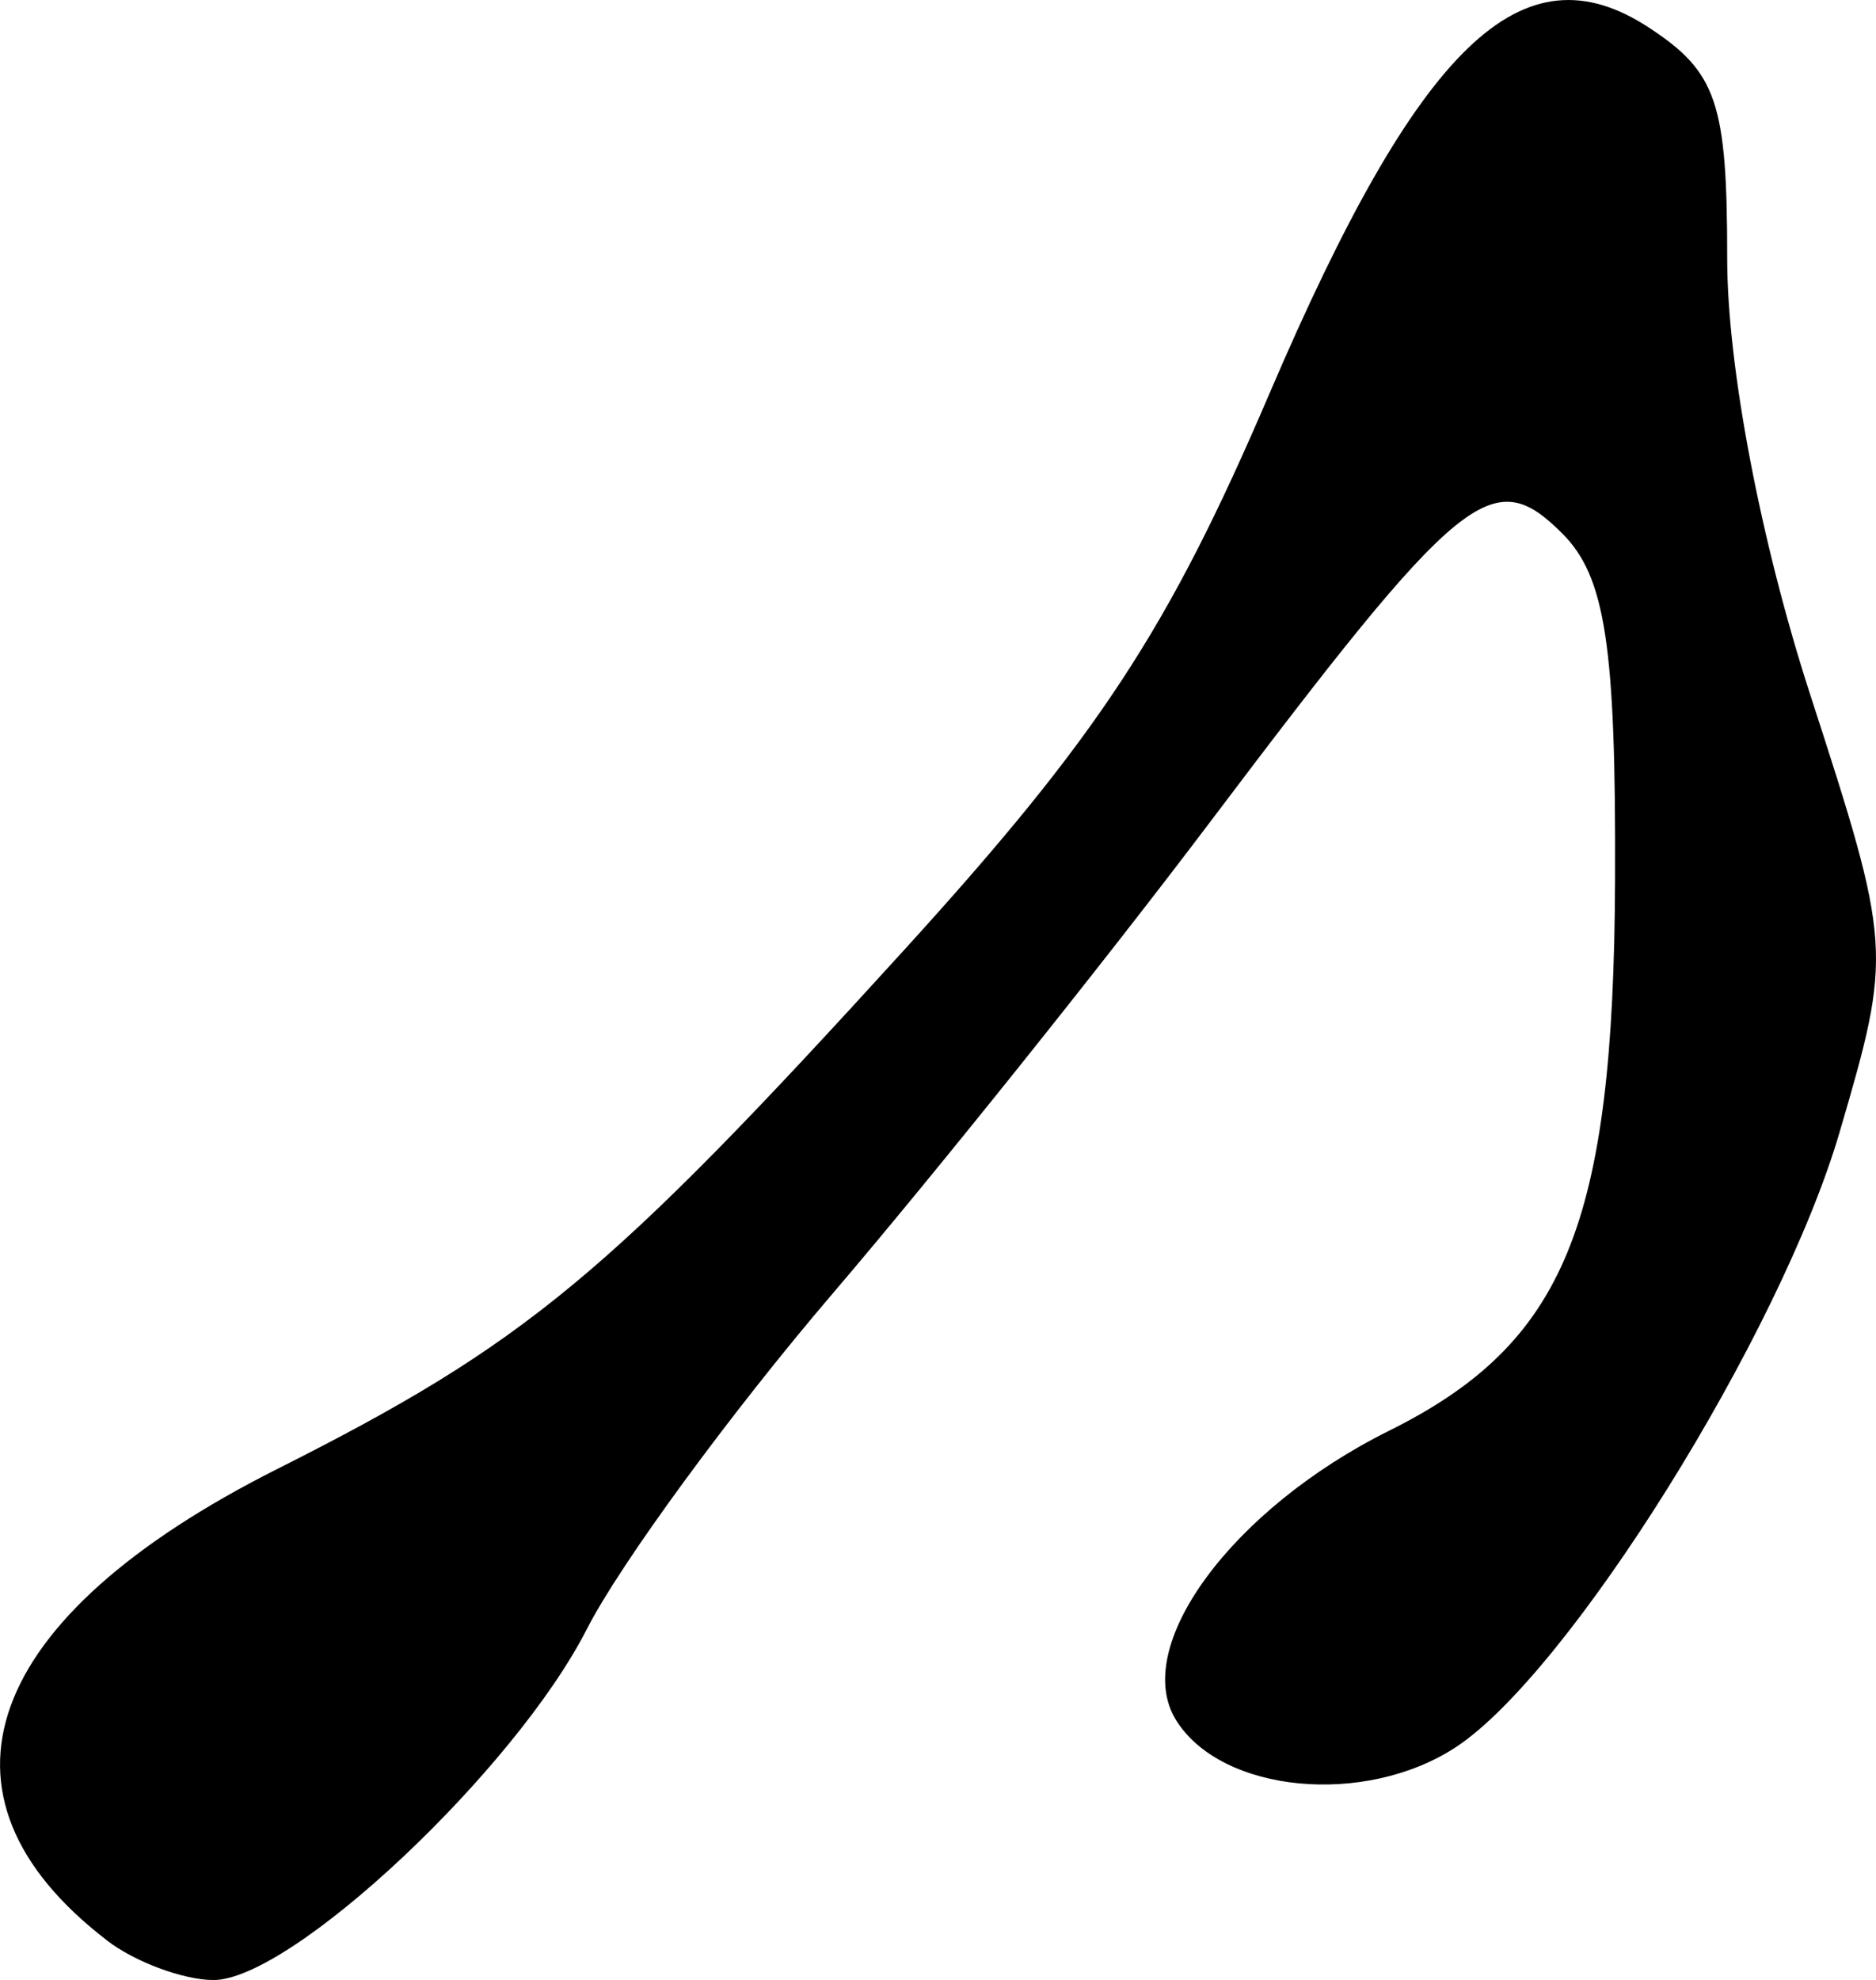 <?xml version="1.0" encoding="UTF-8" standalone="no"?>
<!-- Created with Inkscape (http://www.inkscape.org/) -->

<svg
   xmlns:dc="http://purl.org/dc/elements/1.1/"
   xmlns:cc="http://creativecommons.org/ns#"
   xmlns:rdf="http://www.w3.org/1999/02/22-rdf-syntax-ns#"
   xmlns:svg="http://www.w3.org/2000/svg"
   xmlns="http://www.w3.org/2000/svg"
   xmlns:sodipodi="http://sodipodi.sourceforge.net/DTD/sodipodi-0.dtd"
   xmlns:inkscape="http://www.inkscape.org/namespaces/inkscape"
   width="8.158mm"
   height="8.608mm"
   viewBox="0 0 28.906 30.502"
   id="svg6901"
   version="1.1"
   inkscape:version="0.91 r13725"
   sodipodi:docname="schamper.svg">
  <defs
     id="defs6903" />
  <sodipodi:namedview
     id="base"
     pagecolor="#ffffff"
     bordercolor="#666666"
     borderopacity="1.0"
     inkscape:pageopacity="0.0"
     inkscape:pageshadow="2"
     inkscape:zoom="0.35"
     inkscape:cx="-287.68996"
     inkscape:cy="-236.17753"
     inkscape:document-units="px"
     inkscape:current-layer="layer1"
     showgrid="false"
     inkscape:window-width="1362"
     inkscape:window-height="746"
     inkscape:window-x="0"
     inkscape:window-y="918"
     inkscape:window-maximized="0" />
  <g
     inkscape:label="Layer 1"
     inkscape:groupmode="layer"
     id="layer1"
     transform="translate(-662.69,-265.683)">
    <path
       style="fill:#000000;fill-opacity:1;stroke:none"
       d="m 664.335,295.574 c -2.907,-2.232 -1.917,-4.973 2.62,-7.257 3.834,-1.93 5.095,-2.974 9.671,-8.004 2.986,-3.283 4.065,-4.925 5.621,-8.559 2.309,-5.394 3.897,-6.926 5.852,-5.645 1.046,0.686 1.205,1.155 1.205,3.56 0,1.655 0.514,4.355 1.277,6.709 1.263,3.896 1.268,3.97 0.456,6.743 -0.912,3.117 -4.168,8.333 -5.914,9.478 -1.401,0.918 -3.609,0.707 -4.309,-0.412 -0.708,-1.131 0.855,-3.257 3.279,-4.462 2.714,-1.349 3.462,-3.171 3.483,-8.489 0.014,-3.603 -0.148,-4.669 -0.813,-5.334 -1.078,-1.078 -1.551,-0.69 -5.433,4.452 -1.627,2.156 -4.242,5.422 -5.811,7.258 -1.569,1.836 -3.272,4.161 -3.785,5.165 -1.116,2.188 -4.575,5.431 -5.769,5.41 -0.47,-0.008 -1.203,-0.283 -1.629,-0.611 z"
       id="path3899"
       inkscape:connector-curvature="0"
       inkscape:export-filename="/home/felix/Temporary/hydra.png"
       inkscape:export-xdpi="179.99899"
       inkscape:export-ydpi="179.99899" />
  </g>
</svg>
